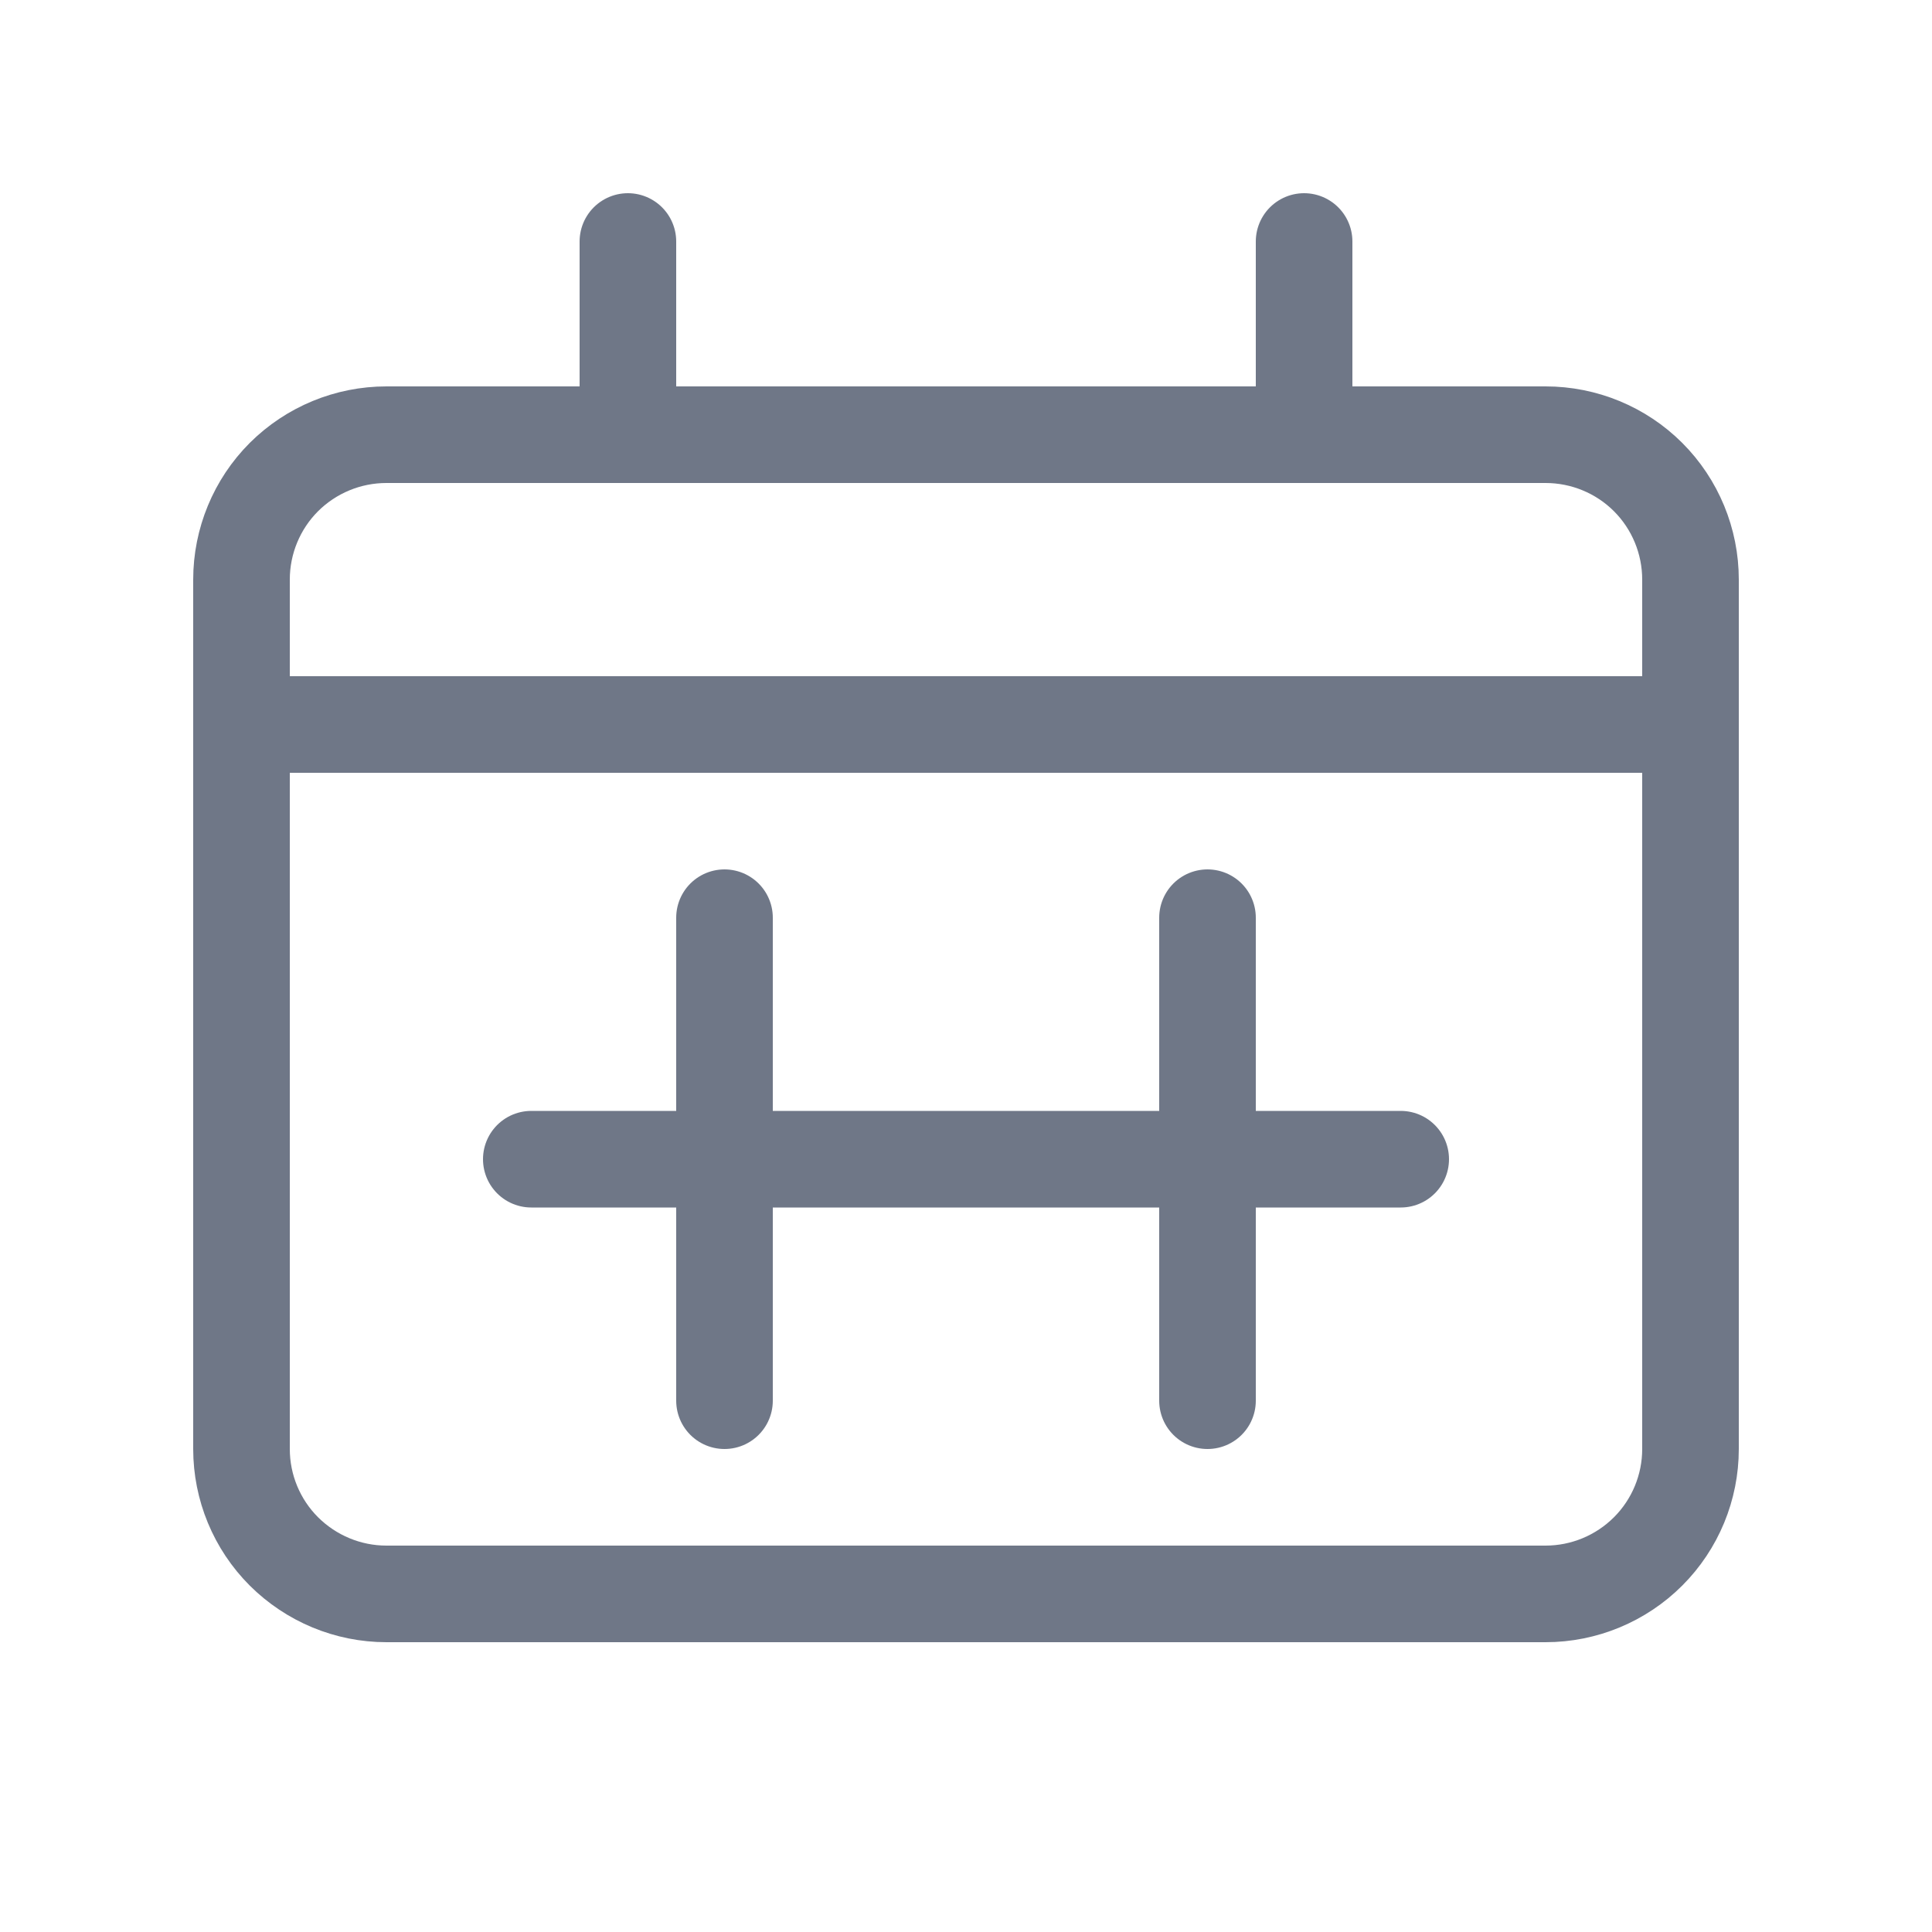 <svg width="16" height="16" viewBox="0 0 16 16" fill="none" xmlns="http://www.w3.org/2000/svg">
<path d="M6 7.6L6 11.6" stroke="#6F7787" stroke-width="0.8" stroke-linecap="round" stroke-linejoin="round"/>
<path d="M10 7.6L10 11.6" stroke="#6F7787" stroke-width="0.8" stroke-linecap="round" stroke-linejoin="round"/>
<path d="M4.4 9.6L11.6 9.6" stroke="#6F7787" stroke-width="0.8" stroke-linecap="round" stroke-linejoin="round"/>
<path d="M2 6L14 6" stroke="#6F7787" stroke-width="0.8" stroke-linecap="round" stroke-linejoin="round"/>
<path d="M12.8 3.6L3.2 3.6C2.882 3.6 2.577 3.726 2.351 3.951C2.126 4.176 2 4.482 2 4.8L2 12C2 12.318 2.126 12.623 2.351 12.848C2.577 13.073 2.882 13.2 3.2 13.2L12.8 13.2C13.118 13.2 13.424 13.073 13.649 12.848C13.874 12.623 14 12.318 14 12L14 4.8C14 4.482 13.874 4.176 13.649 3.951C13.424 3.726 13.118 3.6 12.8 3.6Z" stroke="#6F7787" stroke-width="0.8" stroke-linecap="round" stroke-linejoin="round"/>
<path d="M5.2 2V3.6" stroke="#6F7787" stroke-width="0.8" stroke-linecap="round" stroke-linejoin="round"/>
<path d="M10.8 2V3.6" stroke="#6F7787" stroke-width="0.8" stroke-linecap="round" stroke-linejoin="round"/>
</svg>
